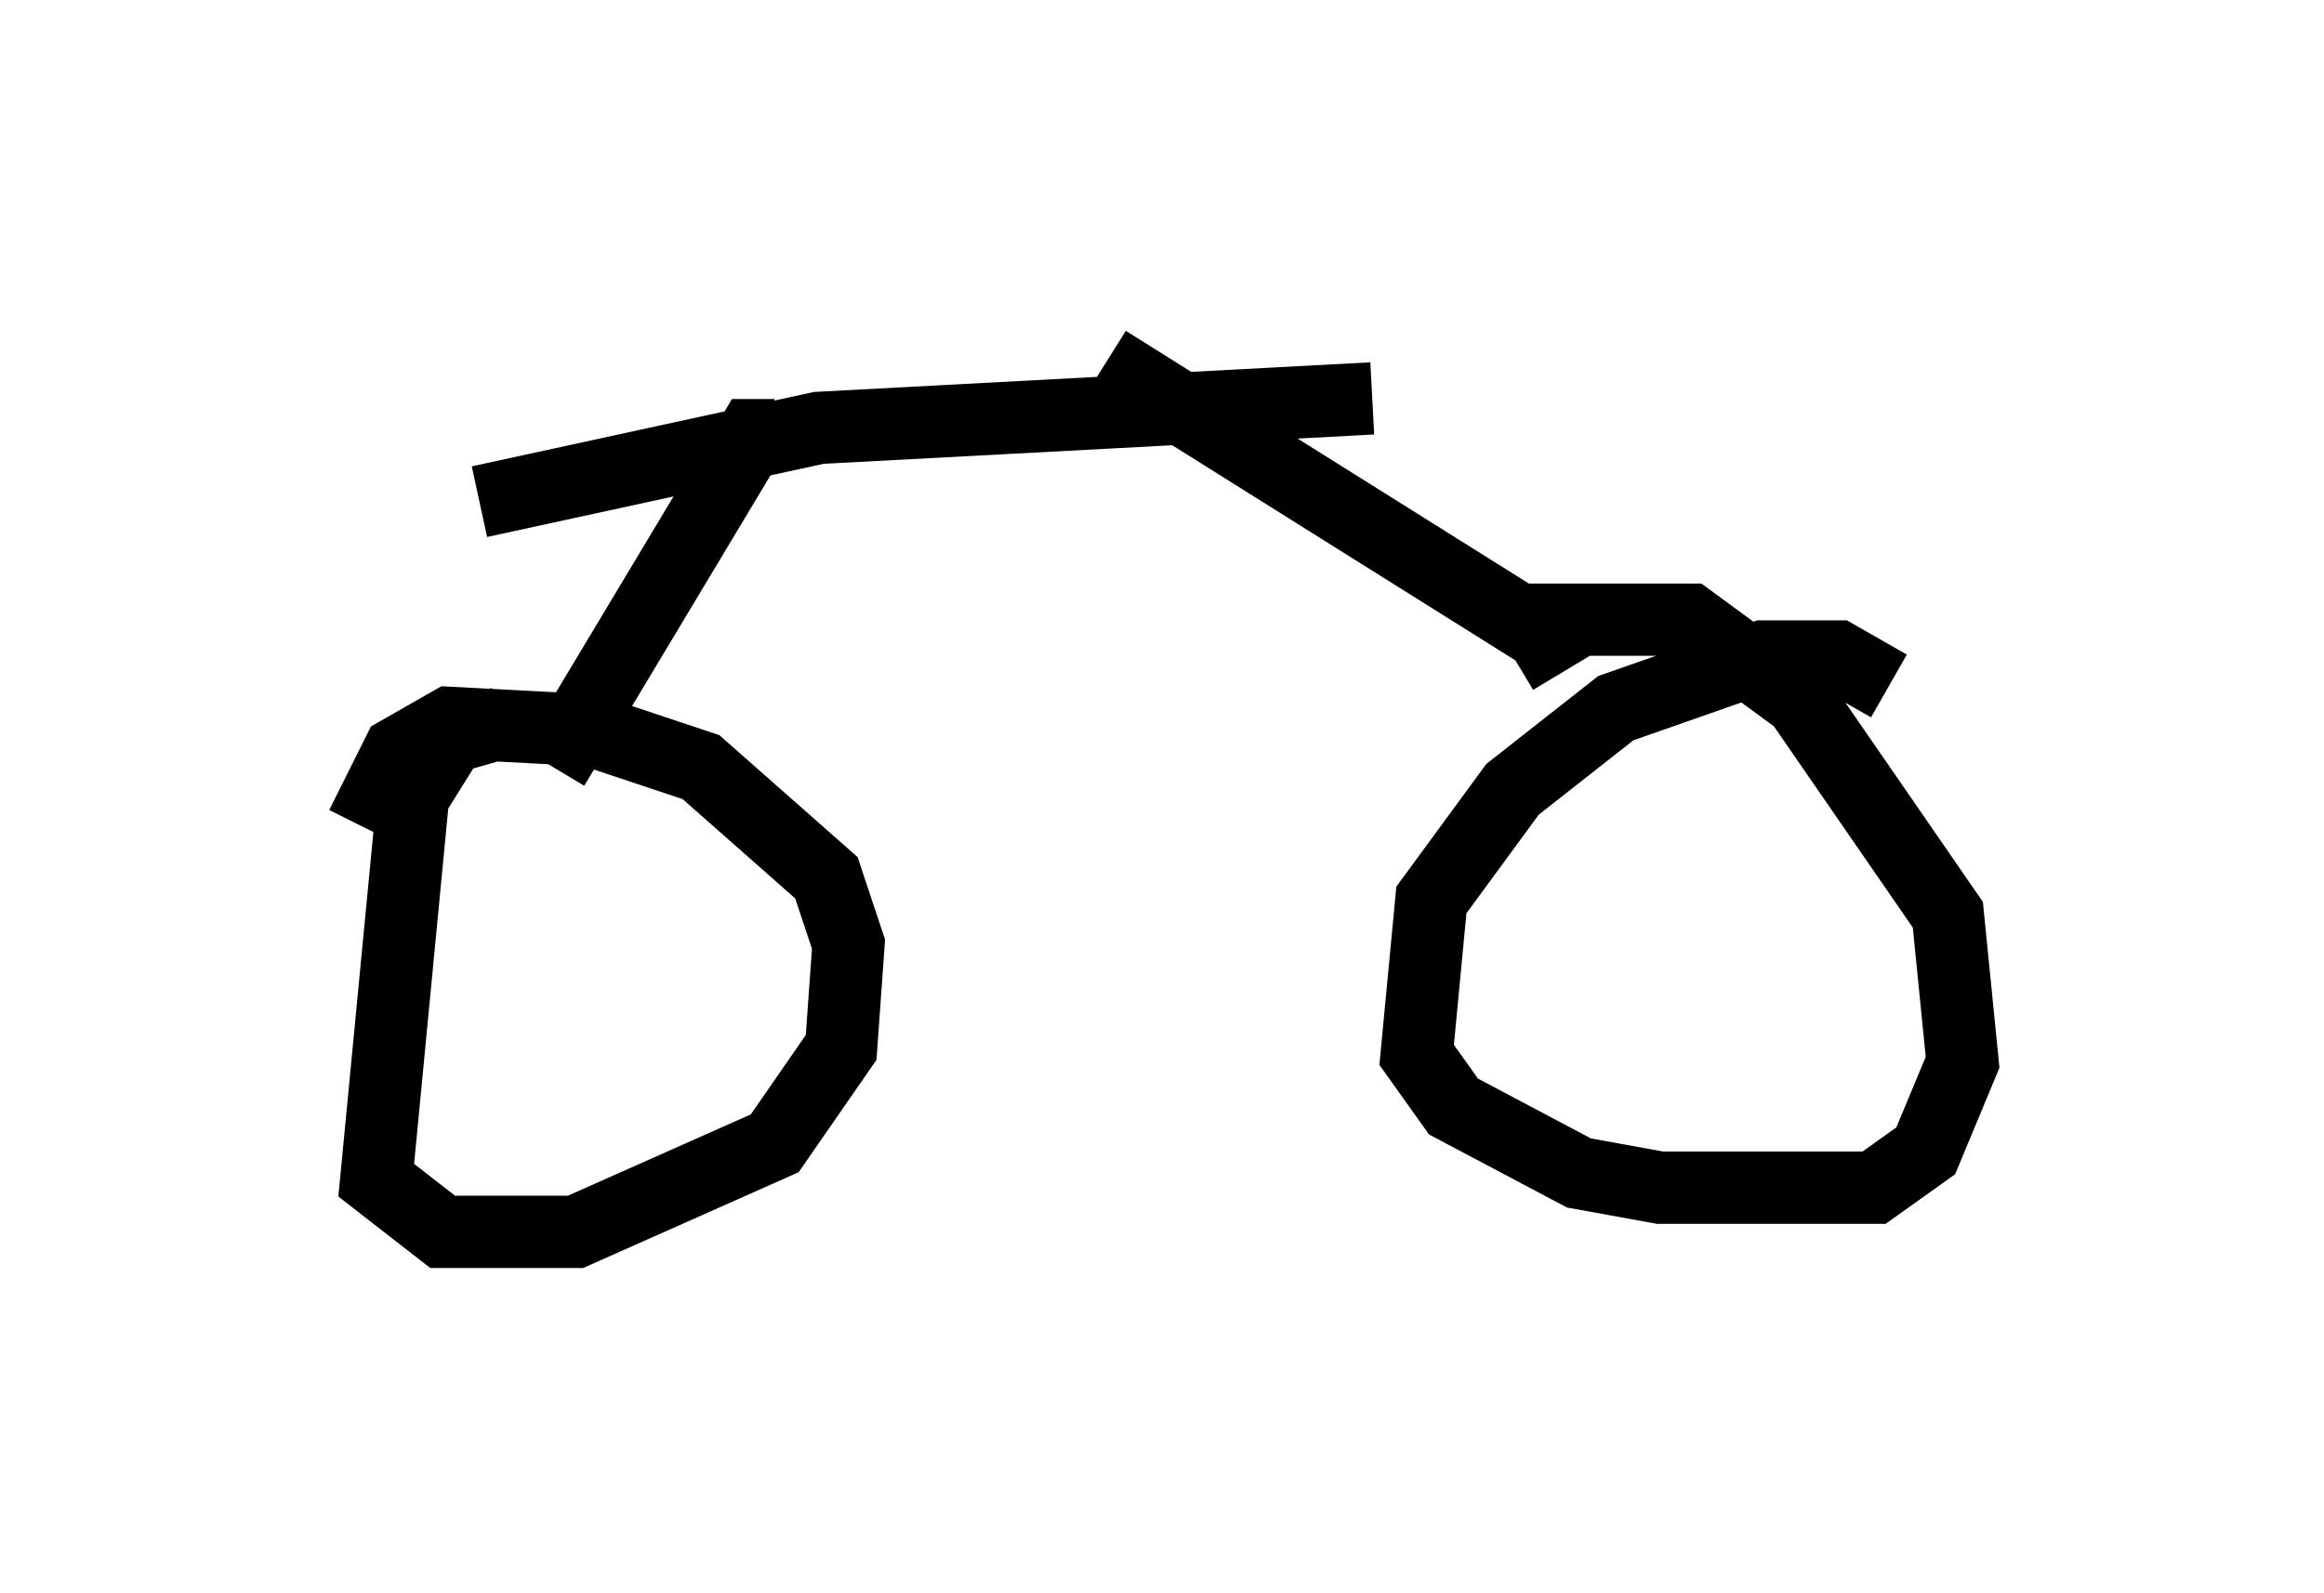 <?xml version="1.0" encoding="utf-8" ?>
<svg baseProfile="full" height="22.046" version="1.1" width="32.152" xmlns="http://www.w3.org/2000/svg" xmlns:ev="http://www.w3.org/2001/xml-events" xmlns:xlink="http://www.w3.org/1999/xlink"><defs /><rect fill="white" height="22.046" width="32.152" x="0" y="0" /><path d="M7.45, 13.167 m0.0, 0.0 m-0.51, -3.165 l-0.715, 0.204 -0.51, 0.817 l-0.51, 5.308 0.919, 0.715 l1.838, 0.0 2.756, -1.225 l0.919, -1.327 0.102, -1.429 l-0.306, -0.919 -1.735, -1.531 l-1.531, -0.51 -1.94, -0.102 l-0.715, 0.408 -0.51, 1.021 m21.131, -1.94 l-0.715, -0.408 -1.021, 0.0 l-2.042, 0.715 -1.429, 1.123 l-1.123, 1.531 -0.204, 2.144 l0.51, 0.715 1.735, 0.919 l1.123, 0.204 2.96, 0.0 l0.715, -0.51 0.51, -1.225 l-0.204, -2.042 -2.042, -2.96 l-1.531, -1.123 -2.144, 0.0 l-0.204, 0.306 m-13.373, 1.735 l2.756, -4.594 0.306, 0.0 m10.923, 3.267 l-0.306, -0.51 -6.023, -3.777 m-8.677, 1.94 l4.696, -1.021 7.656, -0.408 " fill="none" stroke="black" stroke-width="1" /></svg>